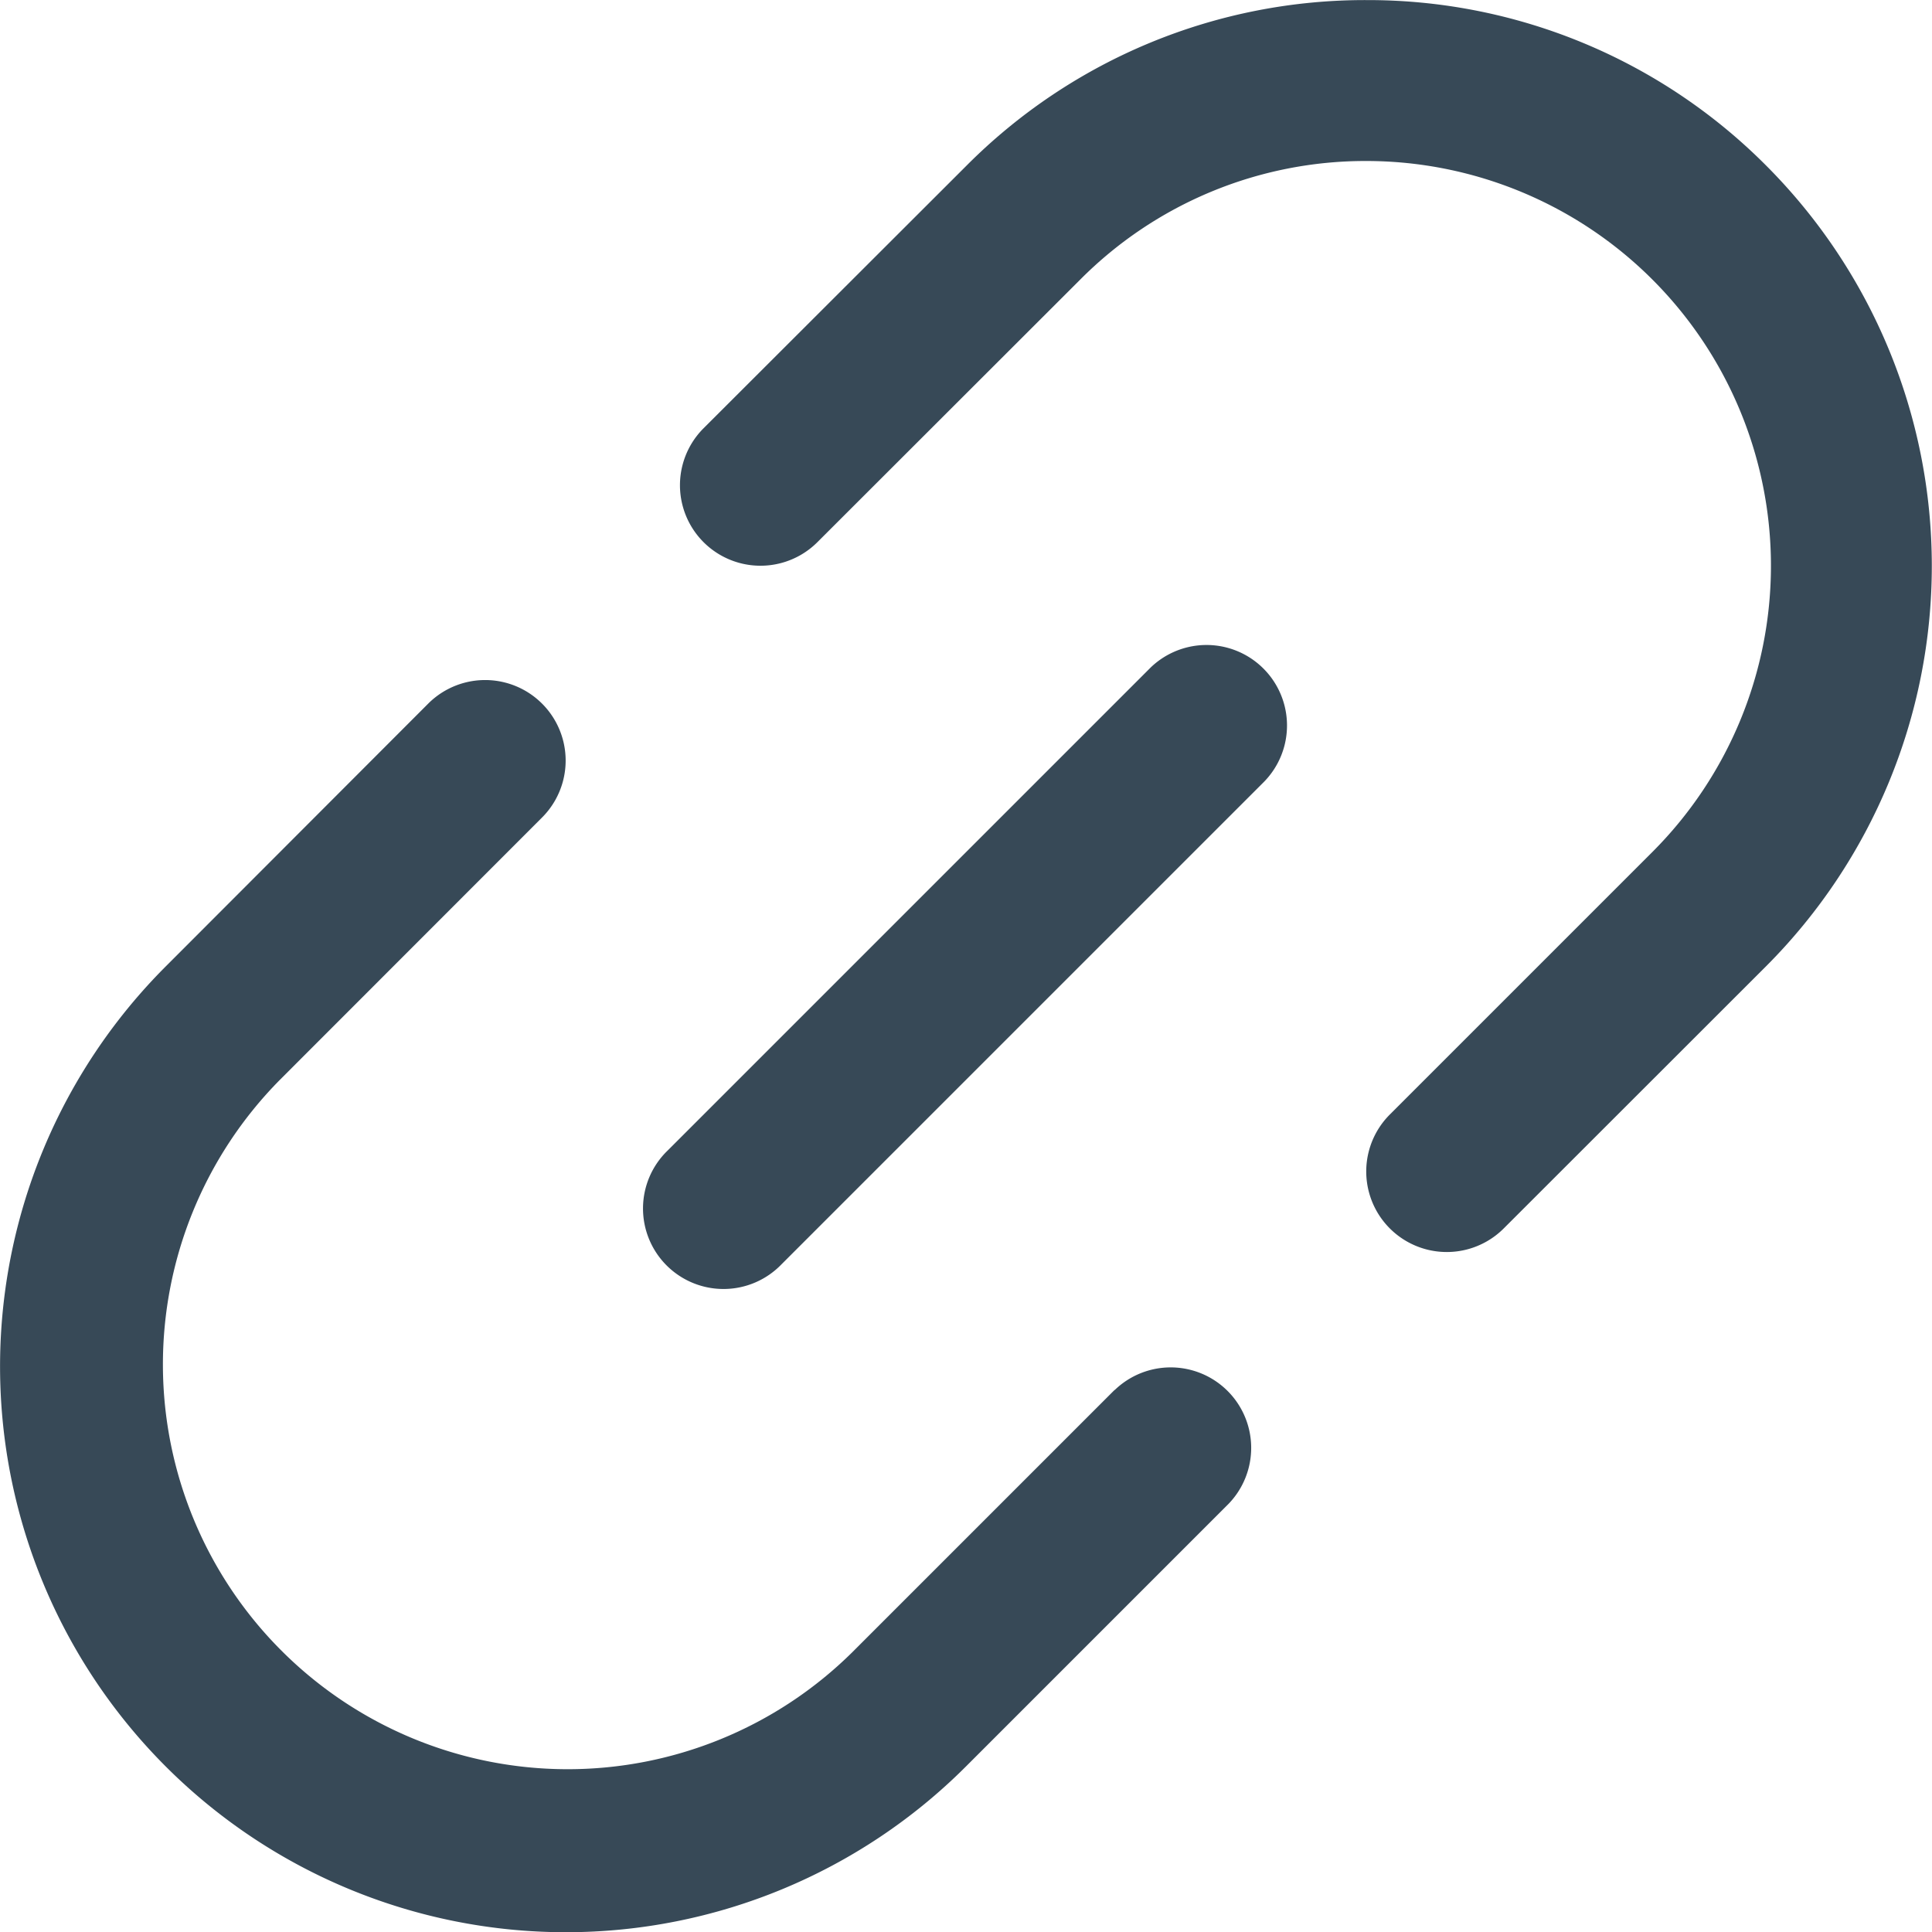 <svg xmlns="http://www.w3.org/2000/svg" width="24" height="24" fill="none" viewBox="0 0 24 24">
  <g clip-path="url(#a)">
    <path fill="#374957" d="m13.845 17.267-3.262 3.262a5.028 5.028 0 0 1-7.111-7.11l3.262-3.264a1 1 0 0 0-1.415-1.414l-3.261 3.265A7.028 7.028 0 0 0 12 21.943l3.262-3.262a1 1 0 0 0-1.414-1.414h-.003Zm8.099-15.206a6.98 6.98 0 0 0-4.969-2.06 6.983 6.983 0 0 0-4.968 2.056L8.74 5.32a1 1 0 0 0 1.414 1.415l3.265-3.262A4.994 4.994 0 0 1 16.973 2a5.028 5.028 0 0 1 3.554 8.583l-3.262 3.262a1 1 0 1 0 1.415 1.415L21.942 12a7.037 7.037 0 0 0 .002-9.939Z"/>
    <path fill="#374957" d="m14.293 8.293-6 6a1 1 0 1 0 1.414 1.414l6-6a1 1 0 0 0-1.414-1.414Z"/>
  </g>
  <defs>
    <clipPath id="a">
      <path fill="#fff" d="M0 0h24v24H0z"/>
    </clipPath>
  </defs>
</svg>
